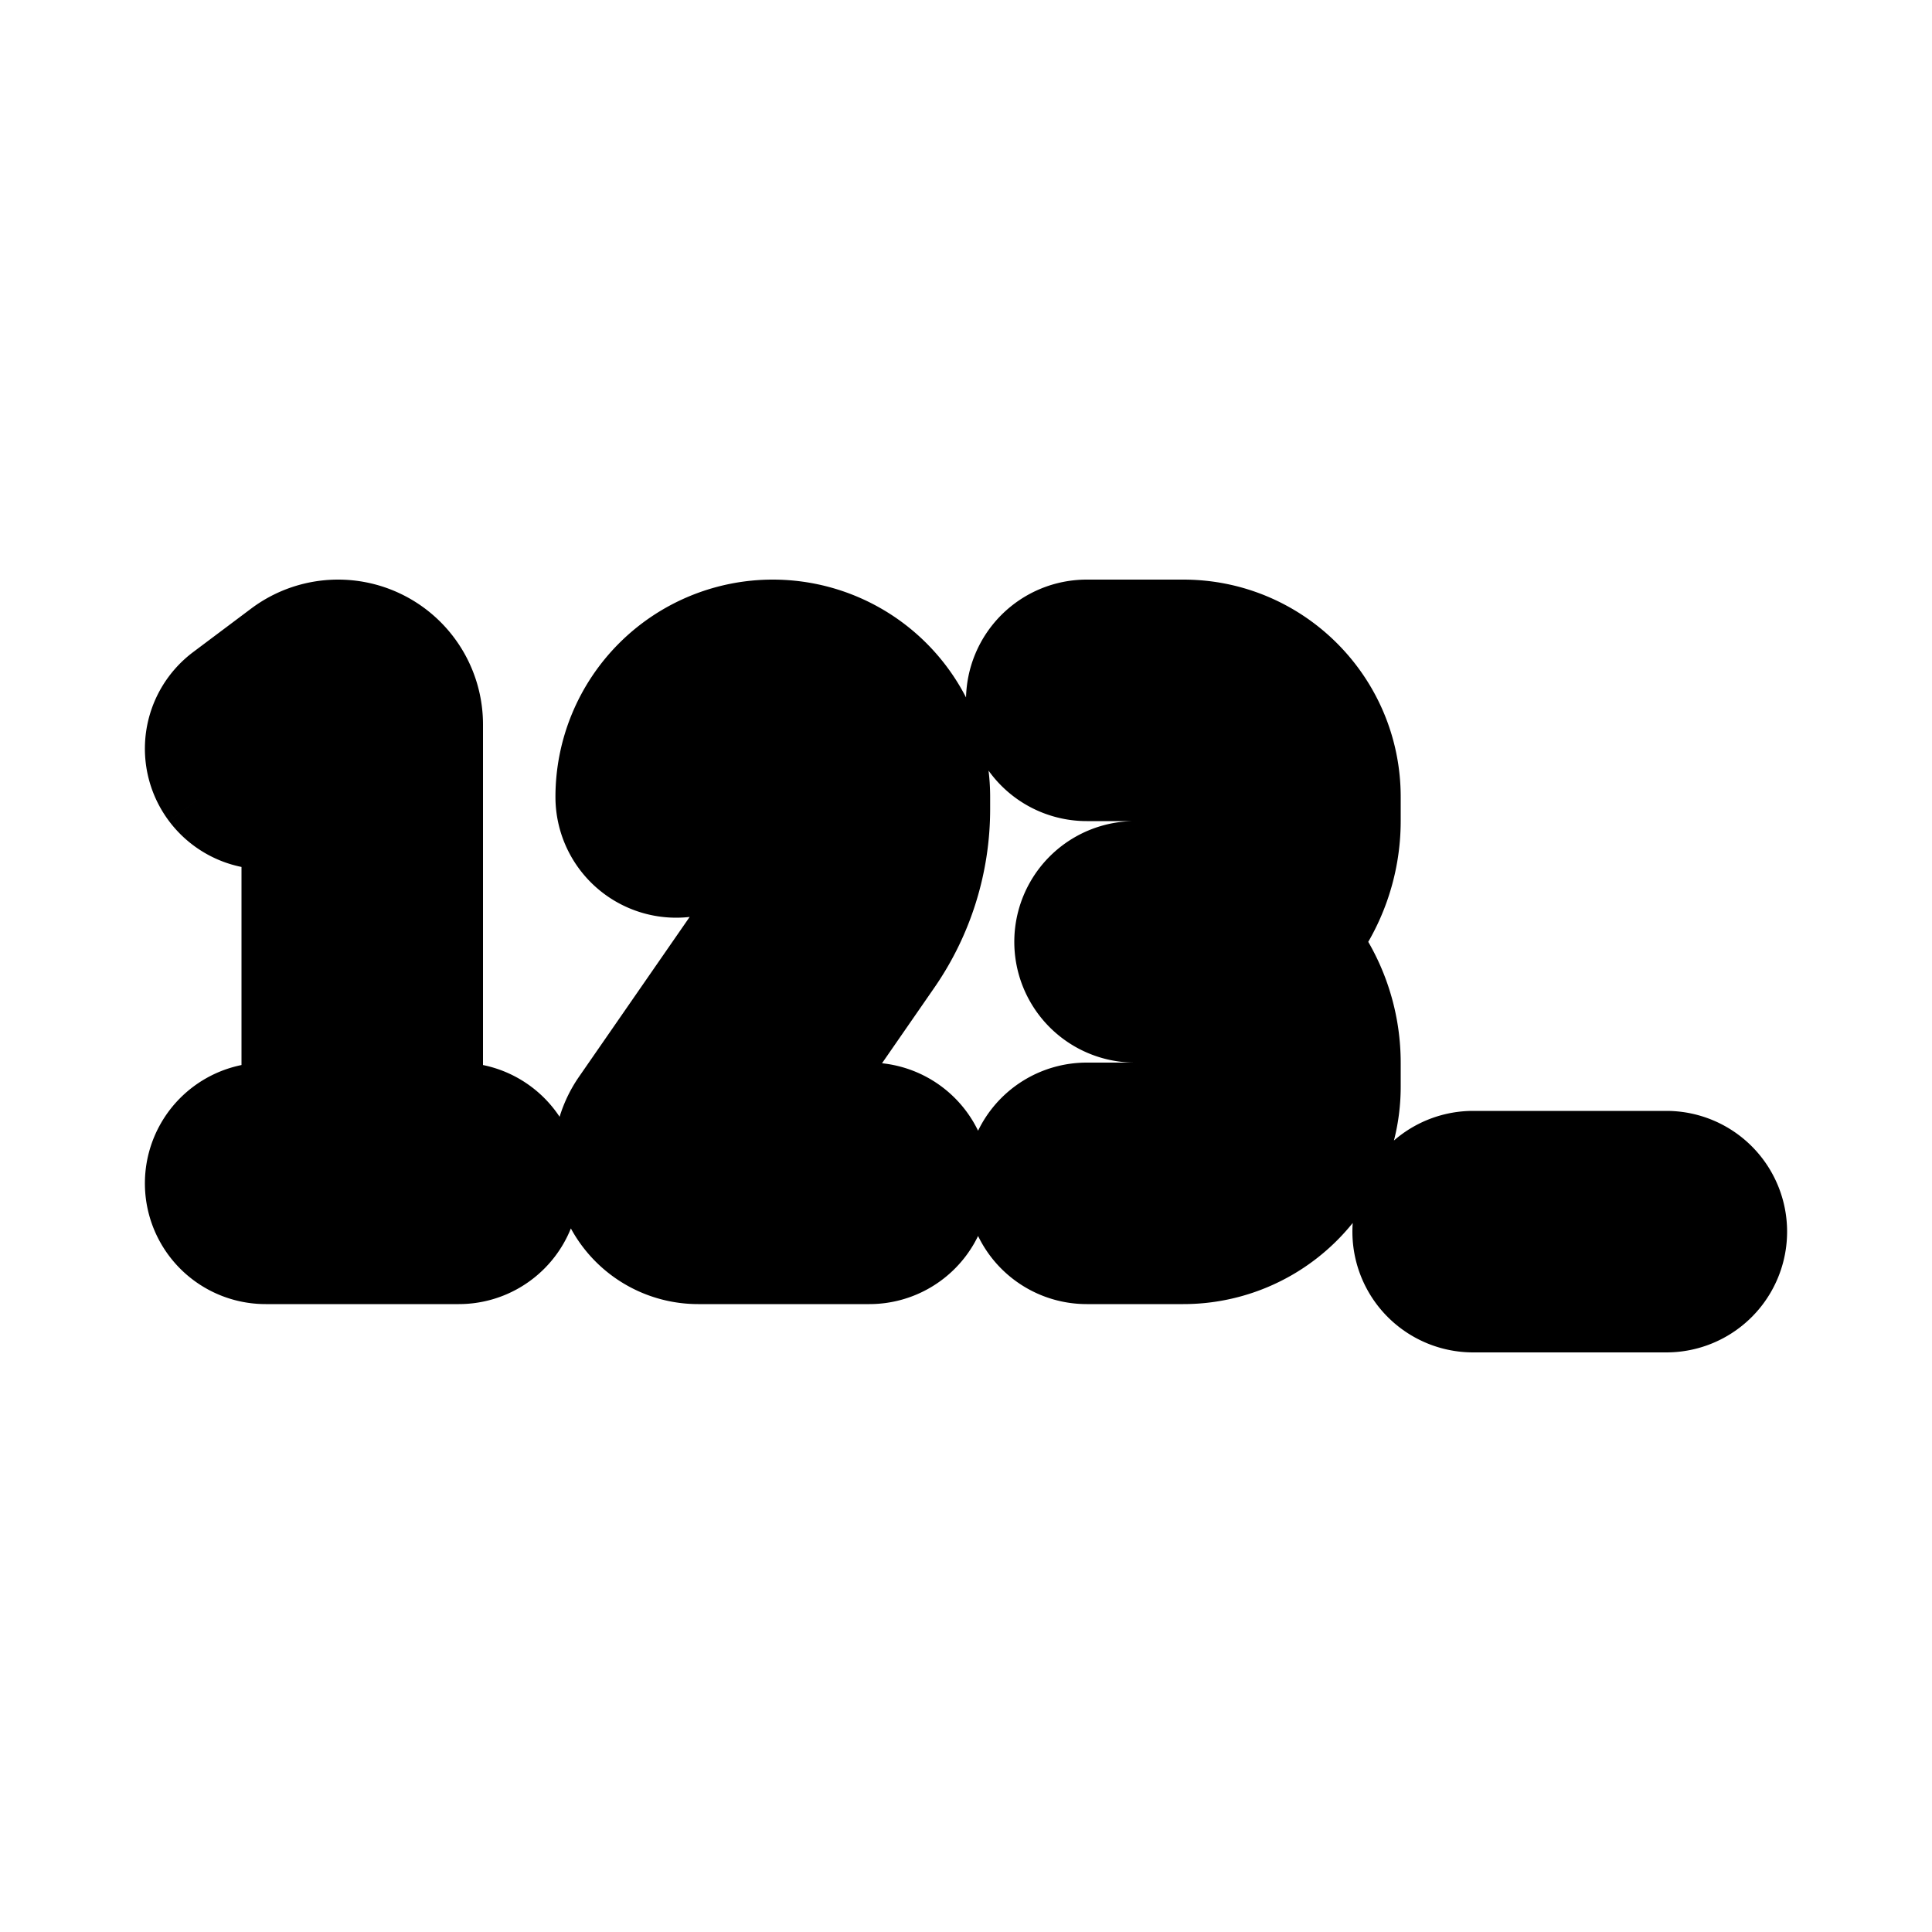 <svg xmlns="http://www.w3.org/2000/svg" viewBox="0 0 20 20" fill="currentColor" stroke="currentColor"><path d="M2.15 8.2a.75.75 0 0 0 .85.257V11.5h-.25a.75.75 0 0 0 0 1.5h2a.75.75 0 0 0 0-1.5H4.5v-4a1 1 0 0 0-1.6-.8l-.6.45a.75.75 0 0 0-.15 1.05M8 6.5a1.75 1.75 0 0 0-1.75 1.75.75.75 0 0 0 1.5 0 .25.25 0 0 1 .5 0v.125c0 .255-.078.503-.222.712l-1.623 2.344A1 1 0 0 0 7.227 13H9a.75.75 0 0 0 0-1.5h-.819l1.08-1.56a2.75 2.75 0 0 0 .489-1.565V8.25A1.75 1.75 0 0 0 8 6.5M10.5 7.25a.75.75 0 0 1 .75-.75h1c.966 0 1.75.784 1.75 1.75v.247a2 2 0 0 1-.44 1.253 2 2 0 0 1 .44 1.253v.247A1.75 1.75 0 0 1 12.25 13h-1a.75.75 0 0 1 0-1.5h1a.25.25 0 0 0 .25-.25v-.247a.5.5 0 0 0-.392-.488l-.065-.015h-.293a.75.75 0 0 1 0-1.5h.293l.066-.015a.5.5 0 0 0 .391-.488V8.25a.25.25 0 0 0-.25-.25h-1a.75.75 0 0 1-.75-.75M15.25 12a.75.75 0 0 0 0 1.5h2a.75.75 0 0 0 0-1.5z"/></svg>